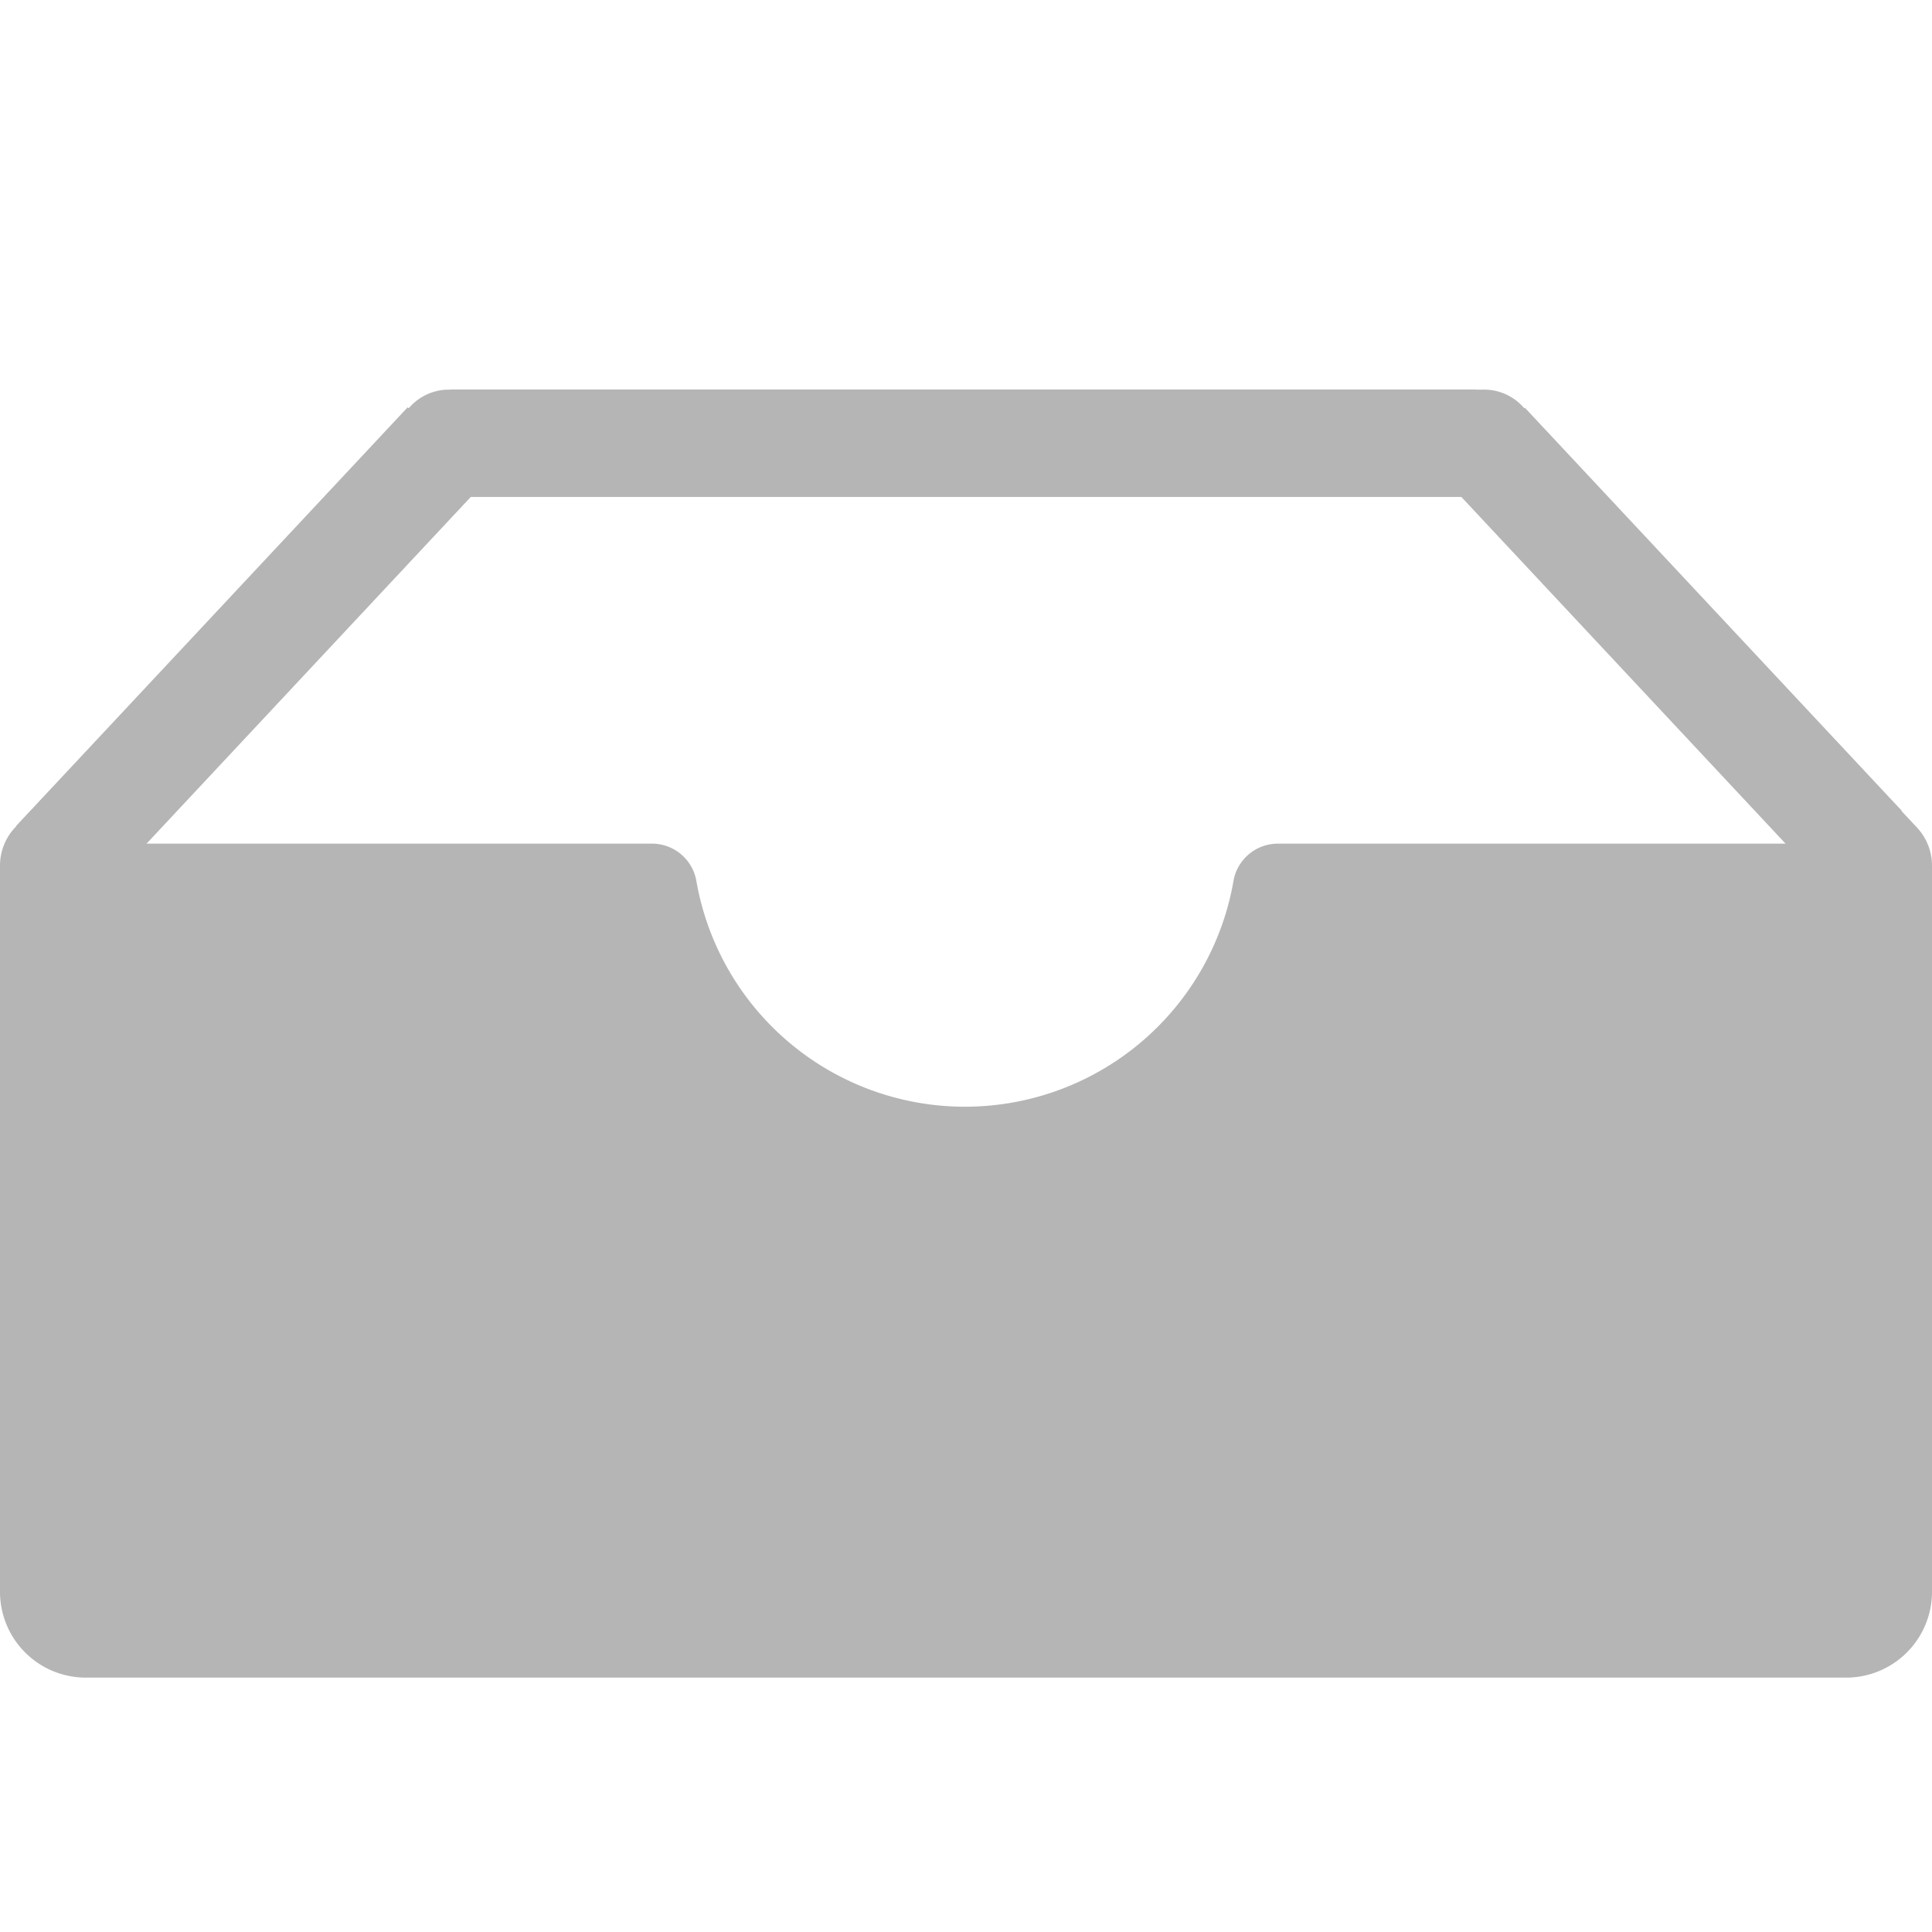 <svg id="图层_1" data-name="图层 1" xmlns="http://www.w3.org/2000/svg" width="18" height="18" viewBox="0 0 18 18">
  <defs>
    <style>
      .cls-1 {
        fill: #b5b5b5;
      }
    </style>
  </defs>
  <title>容器</title>
  <g>
    <path class="cls-1" d="M13.82,3.63H4.18a0.49,0.49,0,0,0-.36.16L0.14,7.71A0.52,0.52,0,0,0,0,8.07v6.77a0.8,0.8,0,0,0,.81.79H17.19A0.8,0.8,0,0,0,18,14.83V8.07a0.52,0.52,0,0,0-.14-0.36L14.18,3.78A0.49,0.49,0,0,0,13.82,3.63Zm-9.33.71h9a0.49,0.49,0,0,1,.36.16L17,7.86H11.91a0.42,0.42,0,0,0-.42.36,2.54,2.54,0,0,1-5,0,0.42,0.42,0,0,0-.42-0.36H1L4.13,4.49A0.49,0.49,0,0,1,4.49,4.33Z"/>
    <rect class="cls-1" x="1.84" y="3.42" width="1" height="5.34" transform="translate(4.79 0.04) rotate(43.08)"/>
    <rect class="cls-1" x="15.09" y="3.44" width="1" height="5.14" transform="translate(31.09 -0.24) rotate(136.92)"/>
    <rect class="cls-1" x="8.48" y="-0.65" width="1" height="9.55" transform="translate(13.1 -4.85) rotate(90)"/>
  </g>
</svg>

